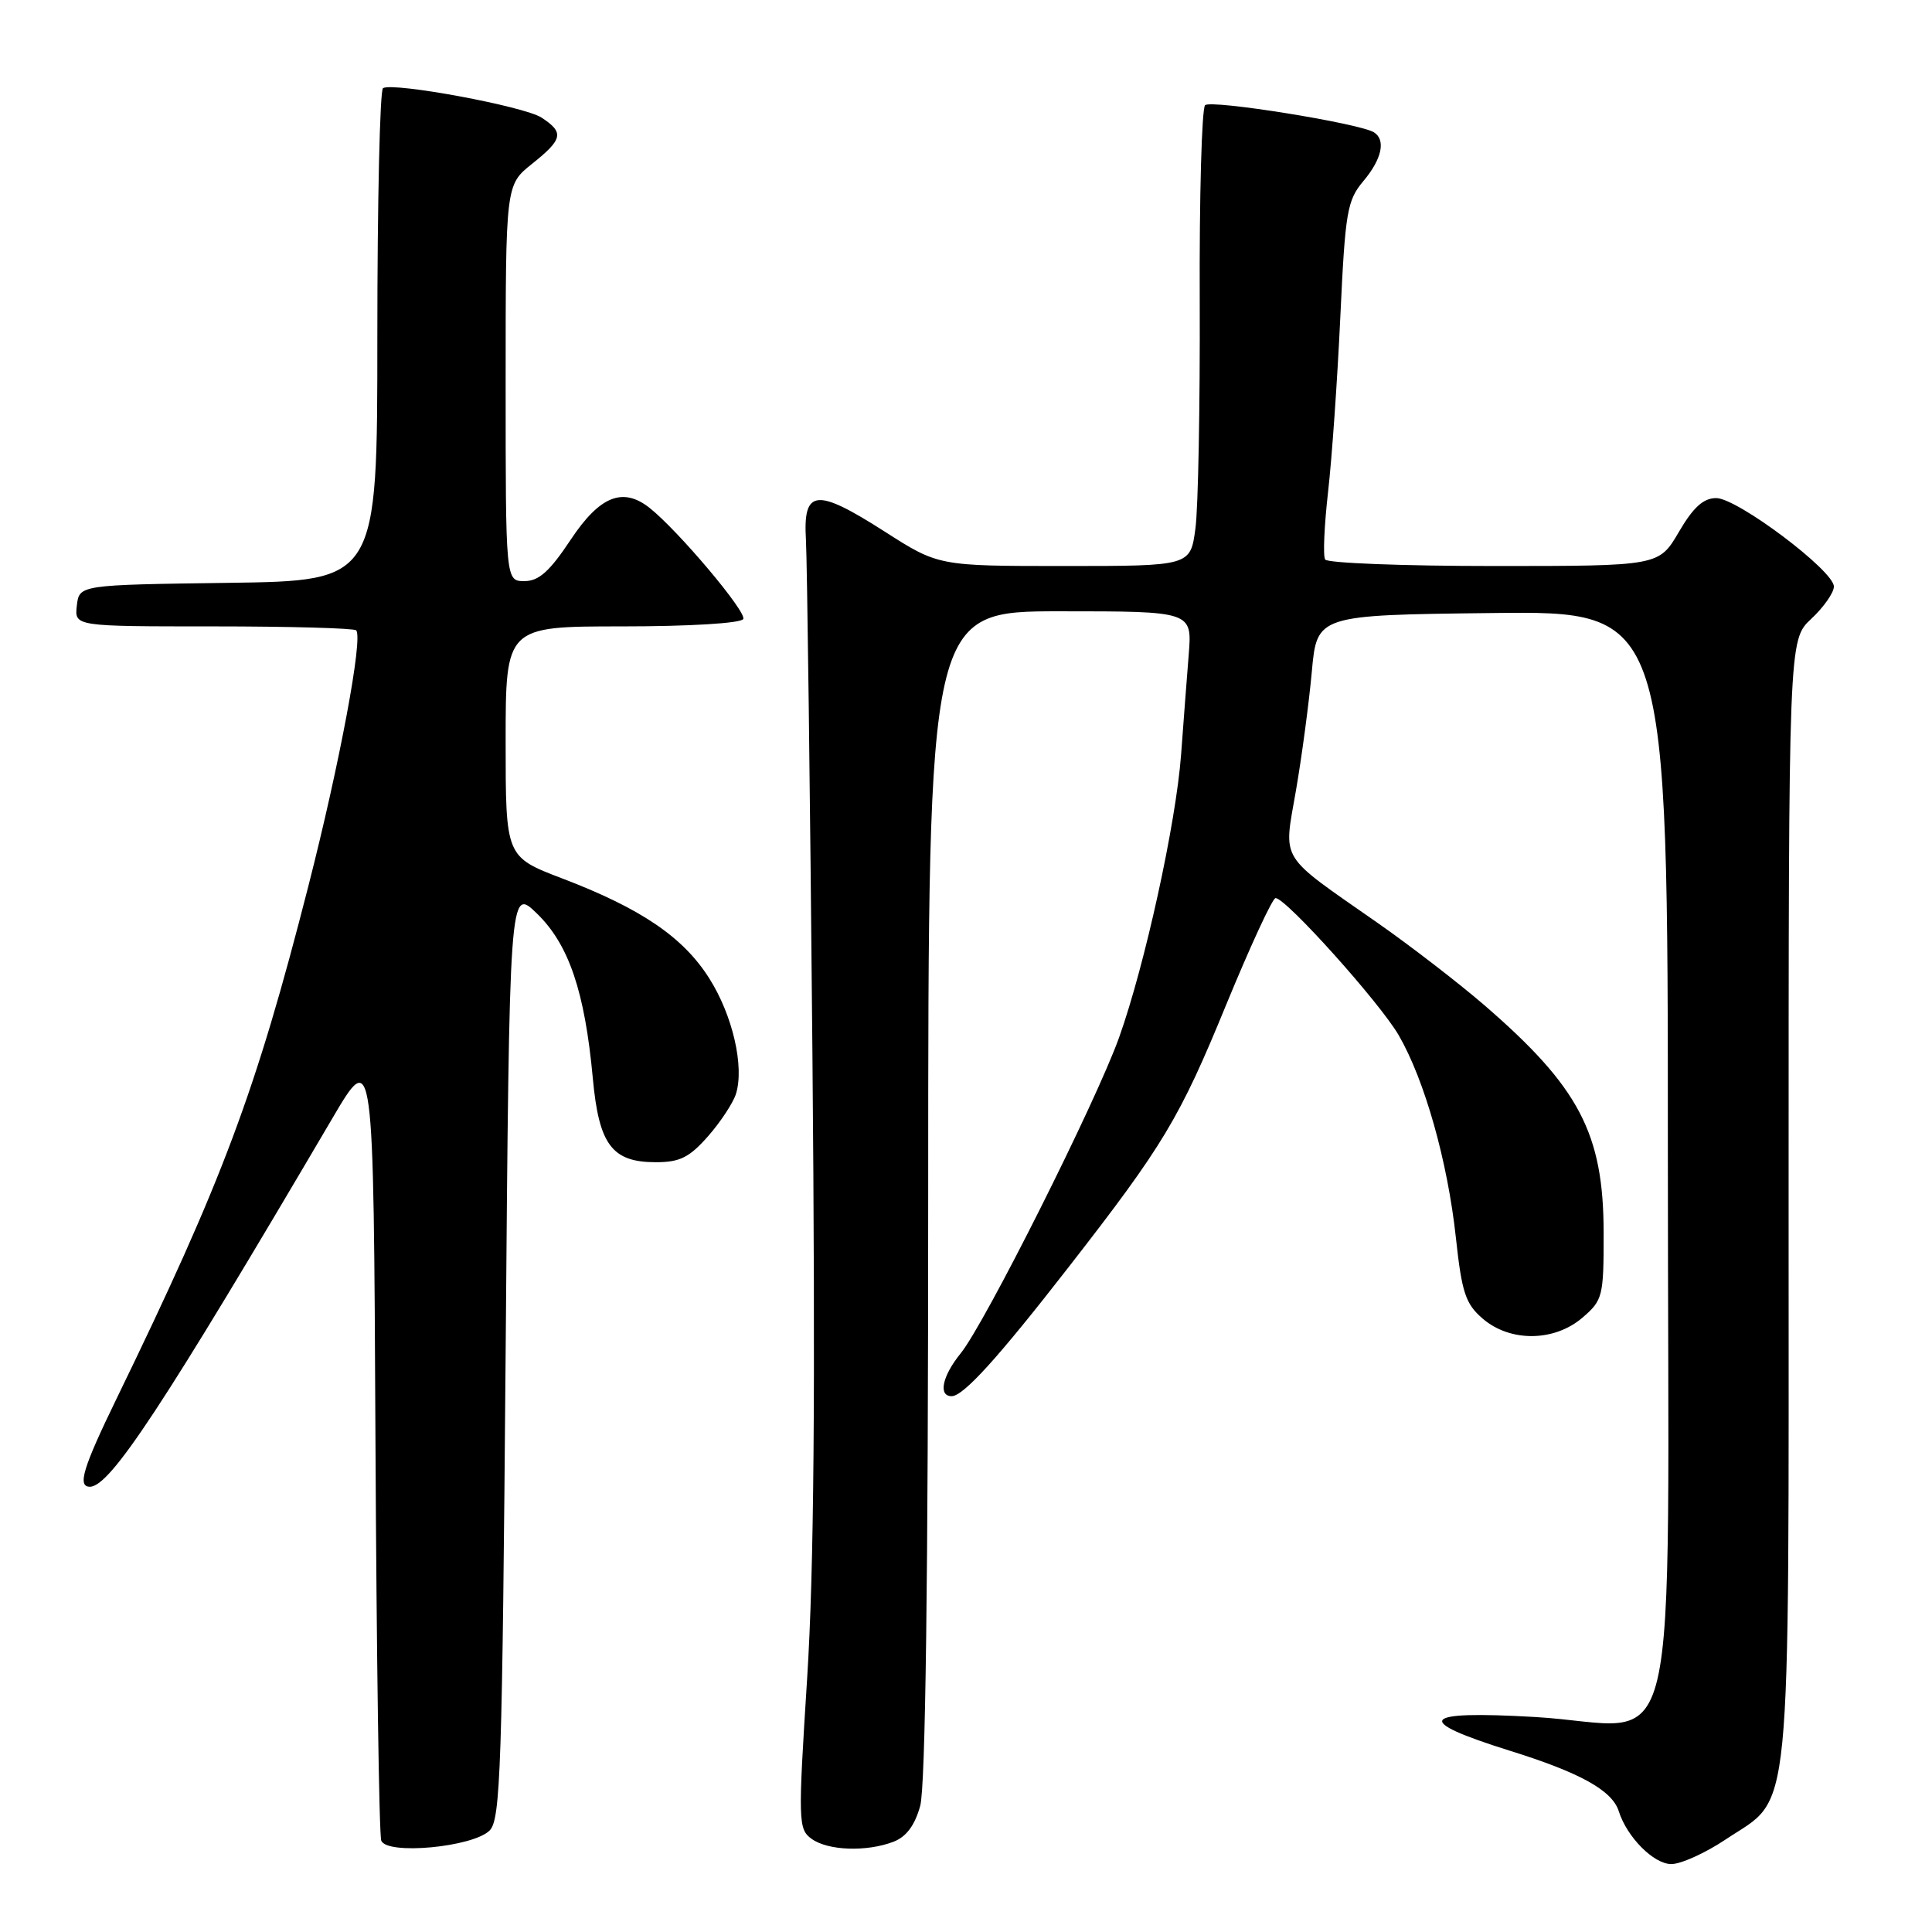 <?xml version="1.0" encoding="UTF-8" standalone="no"?>
<!DOCTYPE svg PUBLIC "-//W3C//DTD SVG 1.1//EN" "http://www.w3.org/Graphics/SVG/1.1/DTD/svg11.dtd" >
<svg xmlns="http://www.w3.org/2000/svg" xmlns:xlink="http://www.w3.org/1999/xlink" version="1.1" viewBox="0 0 256 256">
 <g >
 <path fill="currentColor"
d=" M 228.64 243.75 C 237.56 237.79 237.00 243.49 237.00 159.15 C 237.00 84.80 237.00 84.80 240.00 82.00 C 241.65 80.46 243.00 78.53 243.00 77.72 C 243.00 75.62 230.20 66.00 227.41 66.00 C 225.71 66.00 224.37 67.21 222.45 70.50 C 219.81 75.00 219.81 75.00 197.96 75.00 C 185.95 75.00 175.88 74.61 175.59 74.14 C 175.29 73.67 175.47 69.66 175.97 65.24 C 176.48 60.81 177.21 50.35 177.60 41.99 C 178.25 28.05 178.50 26.56 180.65 24.00 C 183.11 21.08 183.66 18.53 182.05 17.53 C 180.10 16.33 160.47 13.18 159.68 13.94 C 159.24 14.38 158.91 26.05 158.97 39.89 C 159.02 53.73 158.77 67.29 158.40 70.02 C 157.74 75.00 157.74 75.00 141.05 75.00 C 124.35 75.00 124.35 75.00 117.20 70.42 C 108.12 64.62 106.40 64.80 106.79 71.52 C 106.95 74.26 107.34 104.85 107.65 139.50 C 108.06 184.94 107.86 208.05 106.95 222.40 C 105.74 241.40 105.77 242.36 107.53 243.65 C 109.69 245.22 114.79 245.41 118.37 244.05 C 120.08 243.40 121.21 241.89 121.93 239.30 C 122.63 236.79 122.99 209.33 122.99 158.25 C 123.00 81.00 123.00 81.00 140.48 81.00 C 157.97 81.00 157.97 81.00 157.51 86.75 C 157.26 89.91 156.80 95.88 156.50 100.00 C 155.82 109.11 151.71 127.87 148.29 137.46 C 145.26 145.95 130.51 175.37 127.29 179.33 C 124.85 182.34 124.29 185.00 126.10 185.00 C 127.65 185.00 132.23 179.95 141.59 167.91 C 154.18 151.73 156.30 148.20 162.49 133.10 C 165.68 125.35 168.61 119.00 169.02 119.00 C 170.40 119.00 182.82 132.84 185.34 137.18 C 188.77 143.11 191.81 153.85 192.91 163.98 C 193.70 171.30 194.19 172.77 196.47 174.73 C 200.11 177.86 205.96 177.80 209.69 174.59 C 212.38 172.28 212.50 171.78 212.49 163.34 C 212.48 150.19 209.25 144.05 196.66 133.17 C 193.27 130.25 186.90 125.33 182.50 122.26 C 169.30 113.04 170.07 114.30 171.72 104.75 C 172.50 100.24 173.44 93.17 173.82 89.03 C 174.50 81.50 174.50 81.50 197.75 81.23 C 221.00 80.96 221.00 80.96 221.00 152.96 C 221.00 237.90 223.18 228.65 203.37 227.51 C 188.12 226.63 187.15 227.94 200.06 231.98 C 209.39 234.89 213.63 237.24 214.50 240.01 C 215.59 243.44 219.13 247.00 221.46 247.00 C 222.73 247.00 225.96 245.54 228.64 243.75 Z  M 64.88 242.55 C 66.33 241.10 66.55 234.32 67.00 179.21 C 67.50 117.50 67.50 117.50 71.17 121.07 C 75.38 125.17 77.49 131.39 78.55 142.86 C 79.36 151.69 81.09 154.00 86.90 154.00 C 90.08 154.00 91.34 153.37 93.81 150.57 C 95.47 148.68 97.13 146.16 97.51 144.97 C 98.66 141.35 97.08 134.52 93.97 129.62 C 90.52 124.17 84.95 120.39 74.53 116.41 C 67.00 113.54 67.00 113.54 67.00 98.27 C 67.00 83.00 67.00 83.00 82.44 83.00 C 91.30 83.00 98.14 82.59 98.48 82.03 C 99.02 81.16 89.84 70.27 86.05 67.28 C 82.51 64.50 79.46 65.74 75.63 71.50 C 72.83 75.72 71.40 77.00 69.49 77.00 C 67.00 77.00 67.00 77.00 67.00 50.75 C 67.00 24.50 67.00 24.50 70.50 21.71 C 74.60 18.43 74.78 17.56 71.75 15.58 C 69.47 14.09 52.13 10.87 50.75 11.68 C 50.34 11.92 50.00 26.71 50.00 44.54 C 50.00 76.96 50.00 76.96 30.25 77.23 C 10.50 77.50 10.50 77.50 10.18 80.25 C 9.87 83.00 9.87 83.00 28.27 83.00 C 38.39 83.00 46.90 83.24 47.19 83.52 C 48.14 84.47 45.01 101.19 40.84 117.49 C 33.87 144.76 29.52 156.37 15.45 185.32 C 10.98 194.52 10.23 197.00 11.91 197.00 C 14.59 197.00 21.57 186.40 44.03 148.20 C 49.50 138.89 49.50 138.89 49.75 190.70 C 49.89 219.19 50.23 243.12 50.52 243.89 C 51.25 245.83 62.66 244.76 64.88 242.55 Z "/>
</g>
</svg>